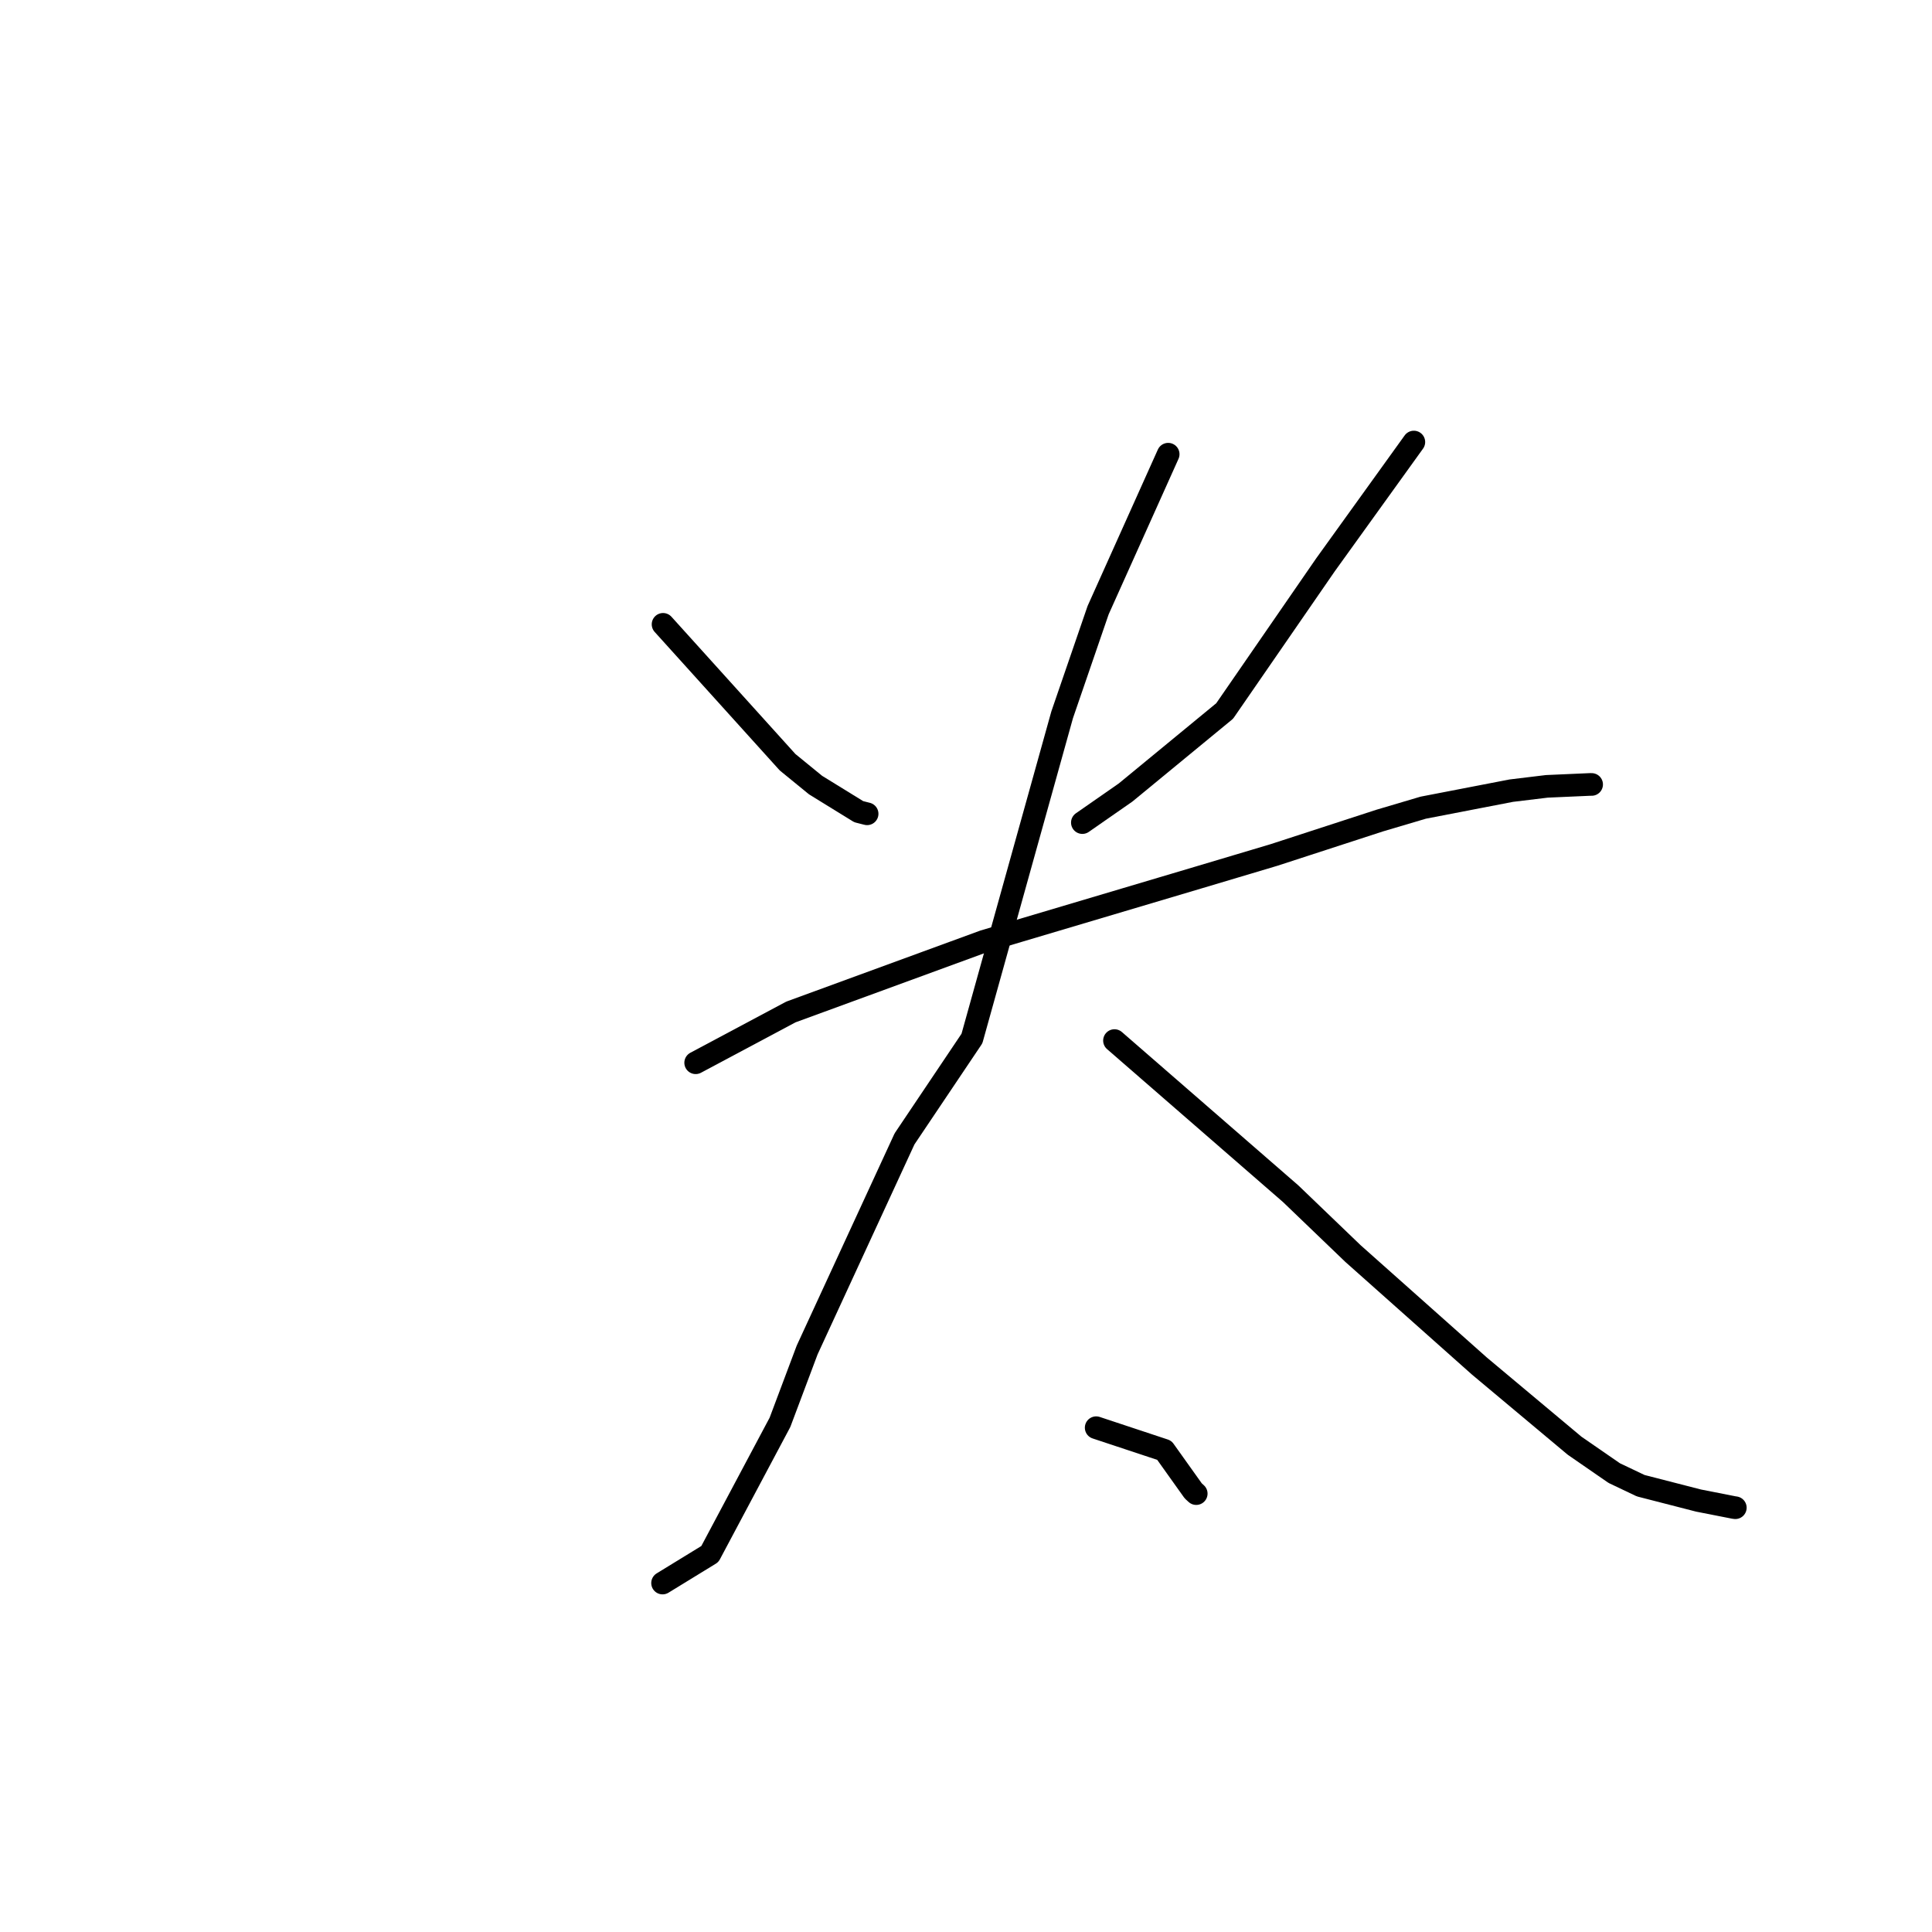 <?xml version="1.0" standalone="no"?>
    <svg width="256" height="256" xmlns="http://www.w3.org/2000/svg" version="1.1">
    <polyline stroke="black" stroke-width="3" stroke-linecap="round" fill="transparent" stroke-linejoin="round" points="87.858 82.728 96.107 91.862 104.356 100.997 108.067 104.028 113.784 107.55 114.829 107.816 114.898 107.833 " />
        <polyline stroke="black" stroke-width="3" stroke-linecap="round" fill="transparent" stroke-linejoin="round" points="187.342 58.572 181.49 66.704 175.638 74.836 162.273 94.21 149.15 105.009 143.418 108.998 " />
        <polyline stroke="black" stroke-width="3" stroke-linecap="round" fill="transparent" stroke-linejoin="round" points="92.179 140.821 98.494 137.455 104.809 134.088 130.376 124.728 158.919 116.24 168.796 113.293 182.809 108.733 188.582 107.022 200.253 104.766 204.963 104.196 210.678 103.943 210.878 103.943 210.898 103.943 210.899 103.943 " />
        <polyline stroke="black" stroke-width="3" stroke-linecap="round" fill="transparent" stroke-linejoin="round" points="154.79 60.184 150.149 70.517 145.507 80.849 140.741 94.714 128.787 137.61 119.856 150.906 106.95 178.885 103.35 188.468 94.062 205.92 88.363 209.413 87.793 209.762 " />
        <polyline stroke="black" stroke-width="3" stroke-linecap="round" fill="transparent" stroke-linejoin="round" points="147.674 137.881 159.346 148.026 171.018 158.172 179.275 166.102 196.016 180.997 208.642 191.565 213.895 195.193 217.398 196.861 225.06 198.831 229.733 199.75 229.939 199.78 " />
        <polyline stroke="black" stroke-width="3" stroke-linecap="round" fill="transparent" stroke-linejoin="round" points="145.248 189.177 149.761 190.673 154.274 192.169 158.108 197.545 158.507 197.911 " />
        </svg>